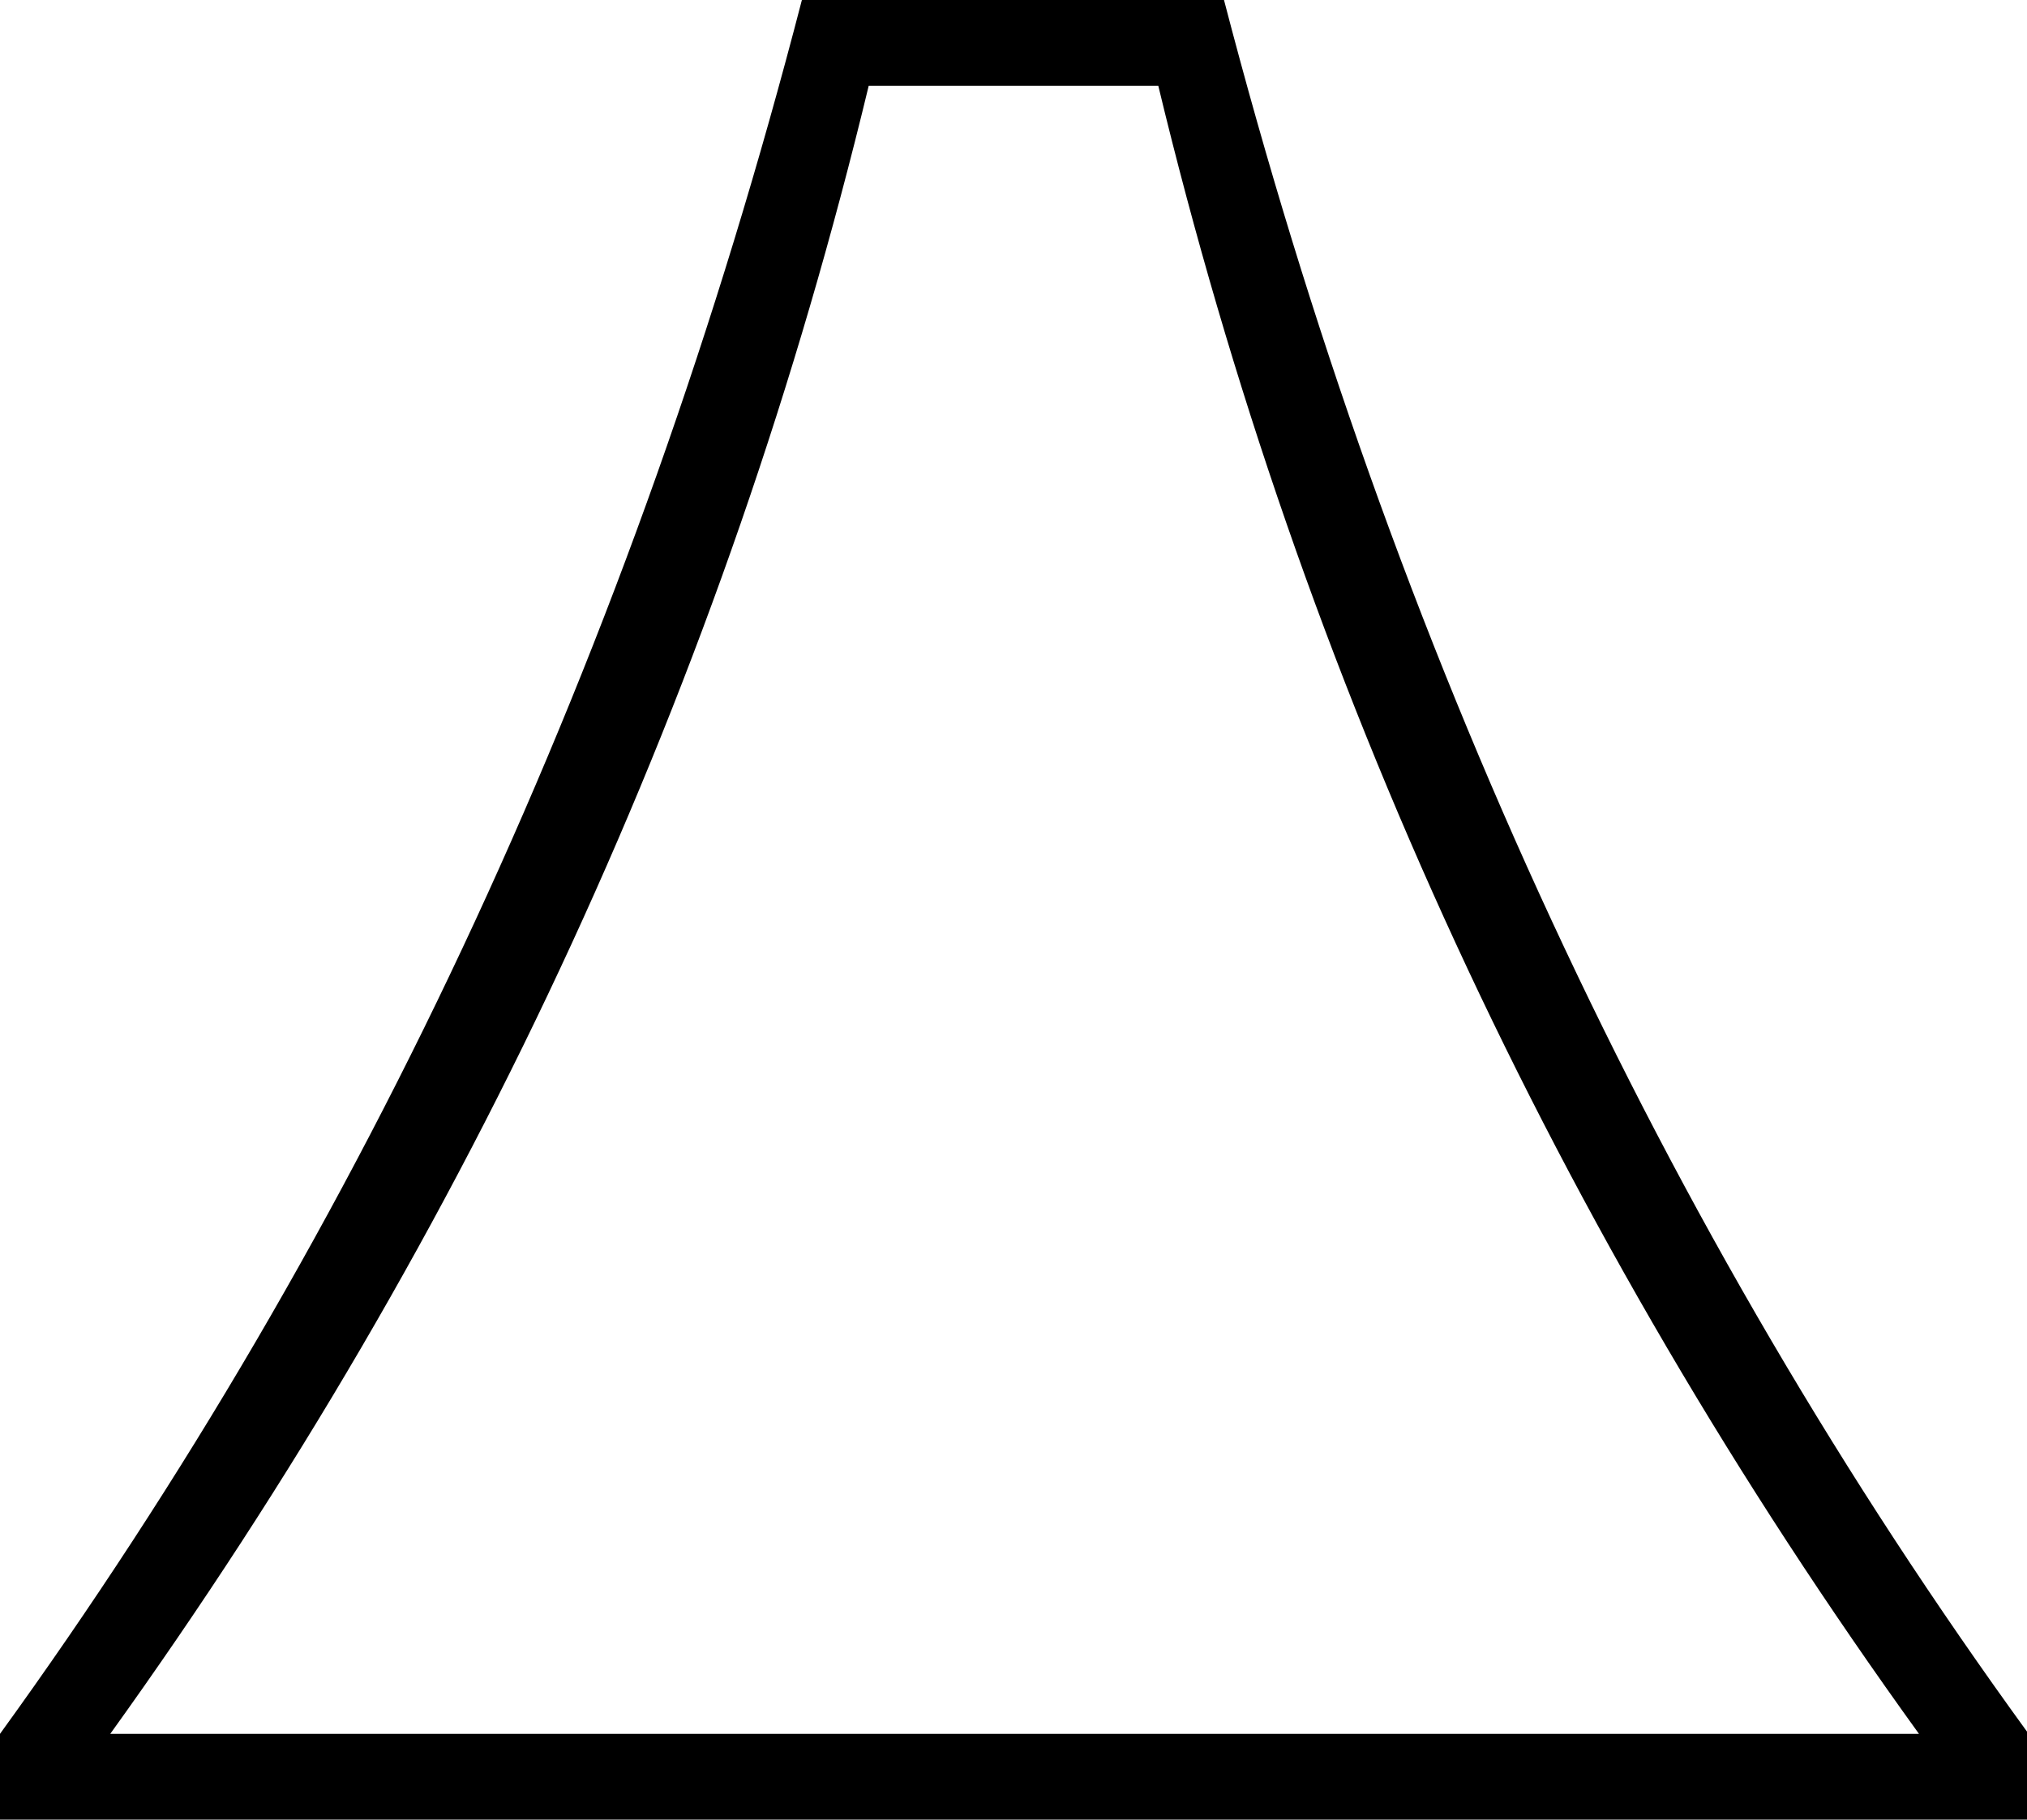 <?xml version='1.0' encoding ='UTF-8' standalone='no'?>
<svg width='18.2' height='16.34' xmlns='http://www.w3.org/2000/svg' xmlns:xlink='http://www.w3.org/1999/xlink'  version='1.1' >
<path style='fill:black; stroke:none' d=' M 10.4 0.77  Q 12.33 8.78 17.23 15.57  L 0.99 15.57  Q 5.87 8.78 7.8 0.77  Z  M 7.2 0  Q 4.93 8.76 0 15.57  L 0 16.34  L 18.2 16.34  L 18.2 15.55  Q 13.27 8.76 10.99 0  Z '/></svg>
